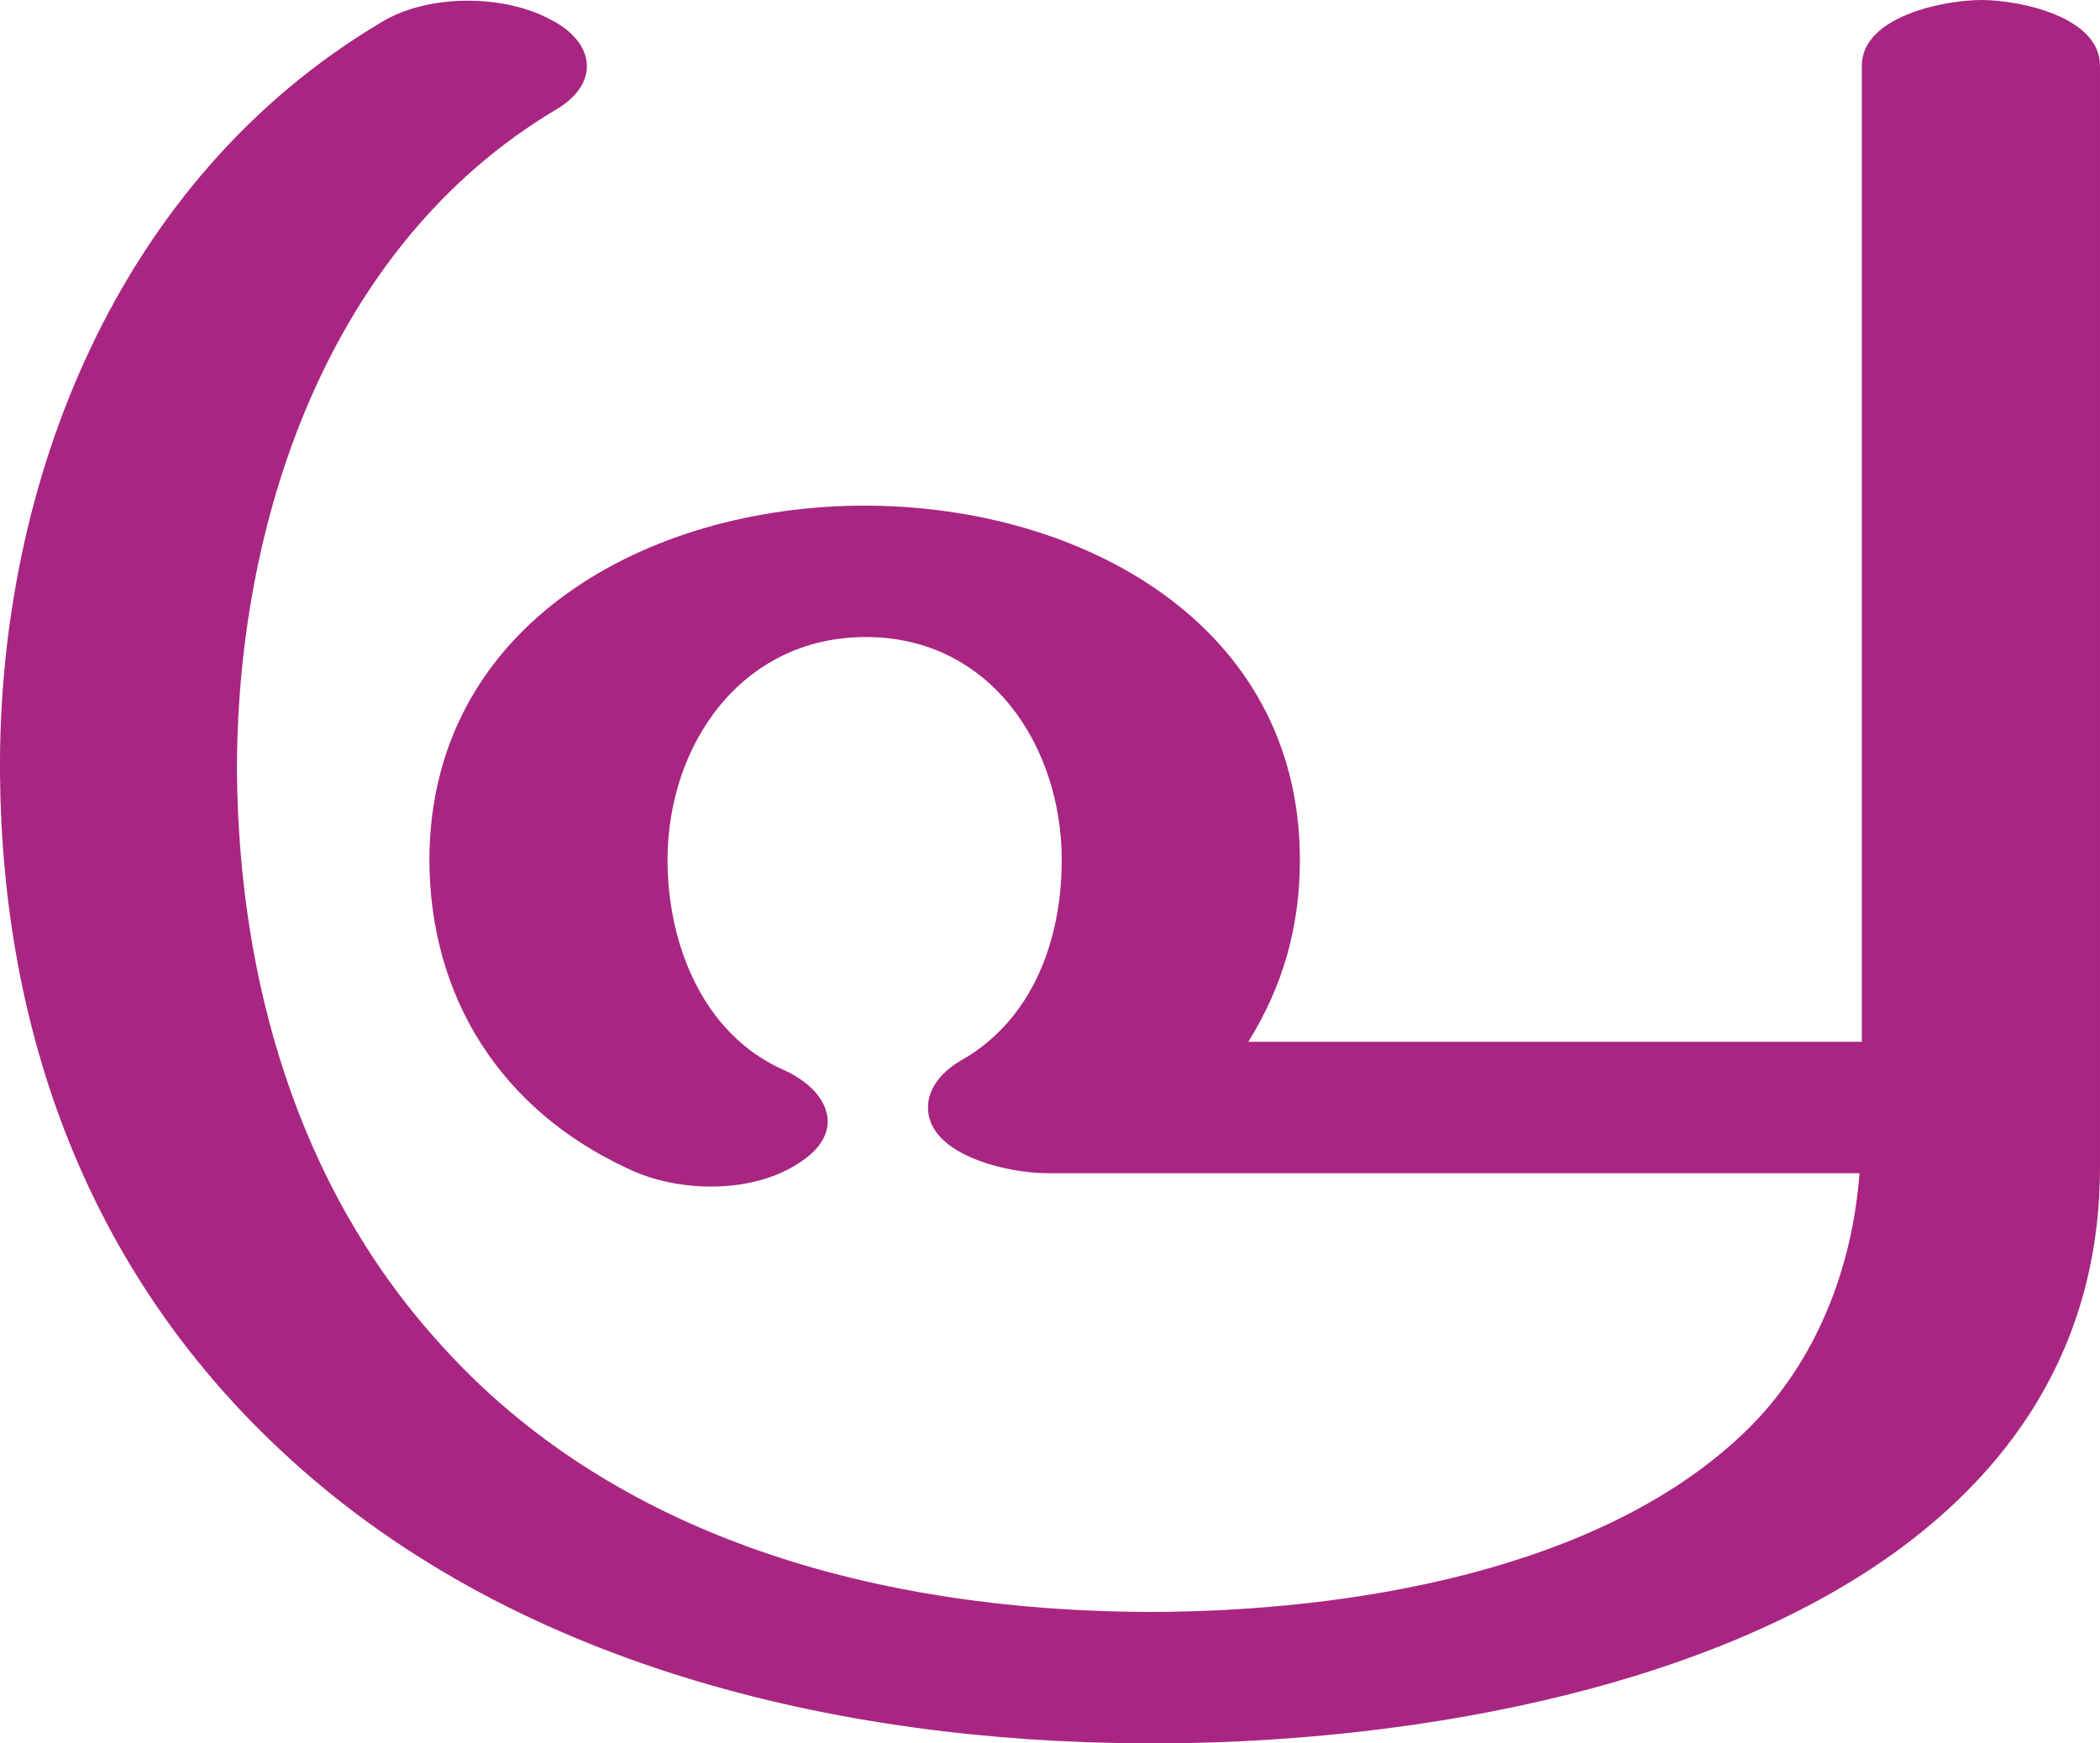 <?xml version="1.0" encoding="UTF-8"?>
<!DOCTYPE svg PUBLIC "-//W3C//DTD SVG 1.1//EN" "http://www.w3.org/Graphics/SVG/1.1/DTD/svg11.dtd">
<!-- Creator: CorelDRAW X8 -->
<svg xmlns="http://www.w3.org/2000/svg" xml:space="preserve" width="1790px" height="1486px" version="1.1" style="shape-rendering:geometricPrecision; text-rendering:geometricPrecision; image-rendering:optimizeQuality; fill-rule:evenodd; clip-rule:evenodd"
viewBox="0 0 1790 1486"
 xmlns:xlink="http://www.w3.org/1999/xlink">
 <defs>
  <style type="text/css">
   <![CDATA[
    .fil0 {fill:#A82682;fill-rule:nonzero}
   ]]>
  </style>
 </defs>
 <g id="Layer_x0020_1">
  <path class="fil0" d="M0 660c-2,-250 101,-508 325,-641 39,-24 103,-24 143,-3 39,19 45,55 5,78 -194,116 -272,352 -271,566 2,175 51,349 170,482 151,171 380,231 606,232 169,0 389,-34 513,-157 58,-58 88,-137 94,-217l-693 0c-32,0 -101,-15 -101,-56 0,-18 14,-32 28,-40 62,-35 86,-104 86,-171 0,-96 -60,-190 -167,-190 -106,0 -169,92 -169,190 0,70 29,148 99,179 38,17 54,52 15,78 -40,28 -105,27 -148,6 -108,-50 -169,-146 -169,-264 1,-200 186,-301 371,-301 185,0 371,101 371,302 0,56 -14,107 -44,155l523 0 0 -832c0,-42 70,-56 102,-56 32,0 101,14 101,56l0 939c0,135 -60,243 -169,324 -170,126 -437,168 -645,167 -263,-1 -543,-67 -738,-251 -163,-153 -236,-355 -238,-575z"/>
 </g>
</svg>
